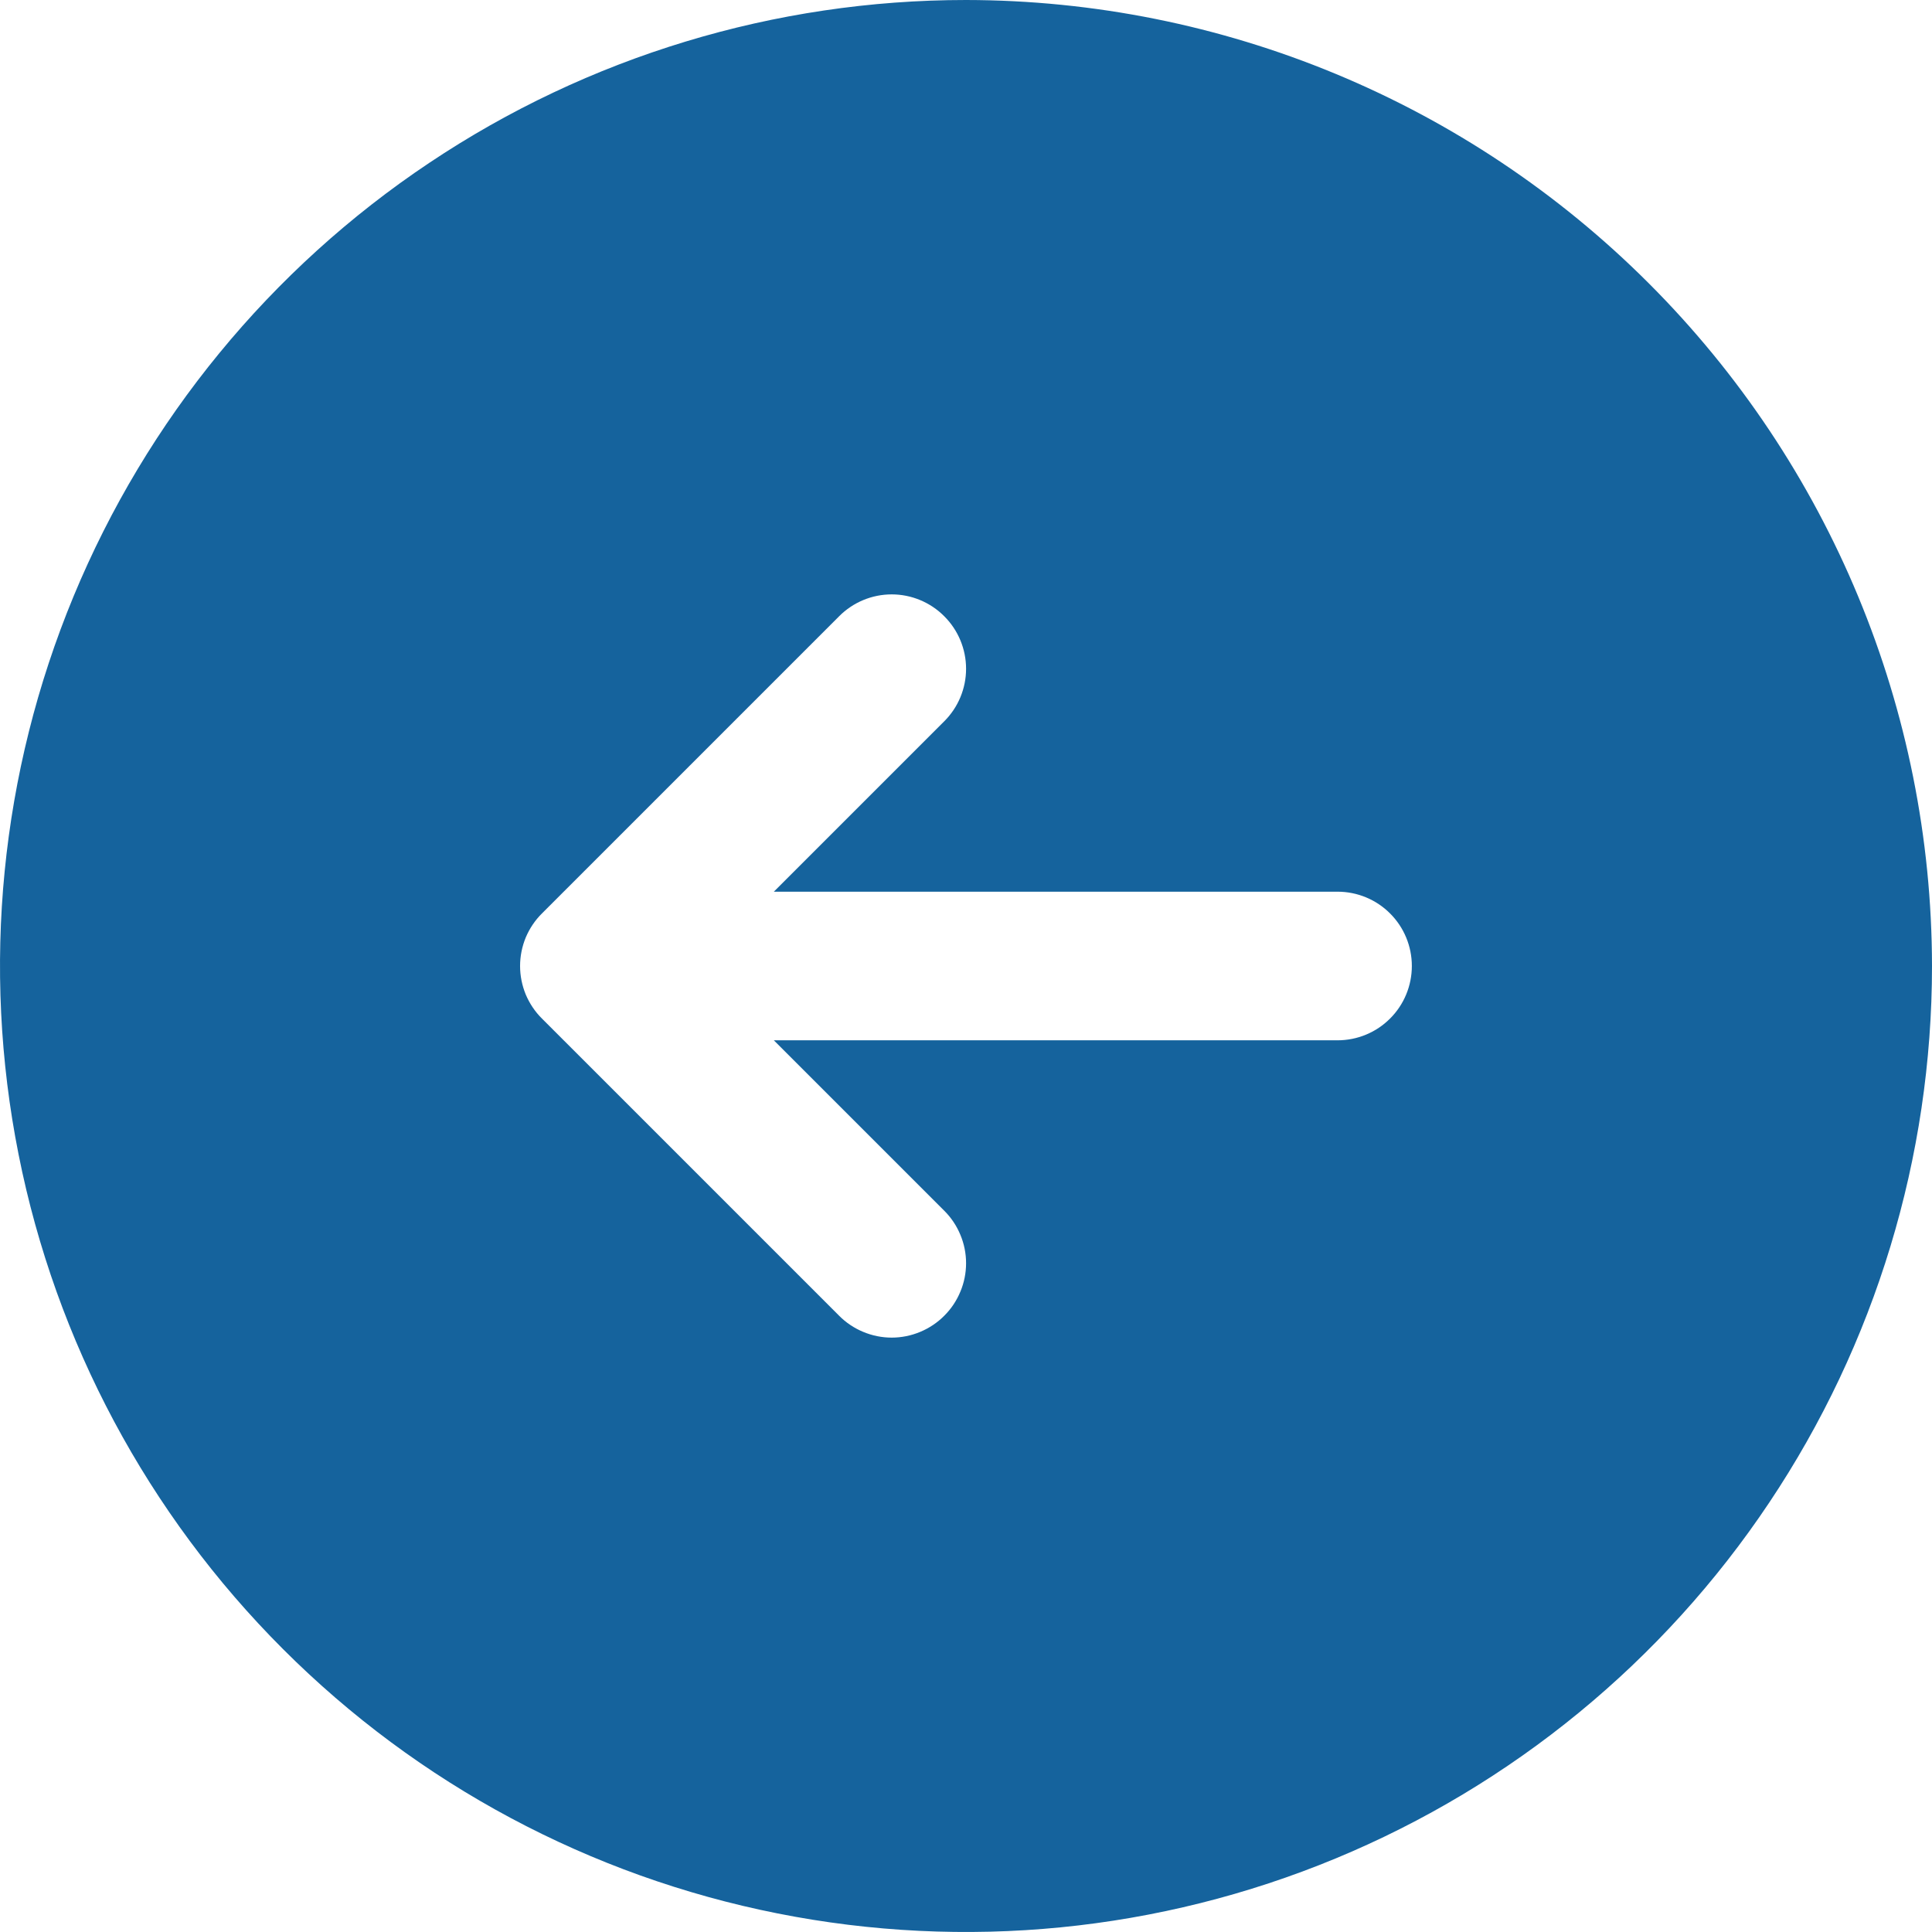 <svg width="26" height="26" viewBox="0 0 26 26" fill="none" xmlns="http://www.w3.org/2000/svg">
<path d="M13 0C10.429 0 7.915 0.762 5.778 2.191C3.64 3.619 1.974 5.65 0.99 8.025C0.006 10.401 -0.252 13.014 0.25 15.536C0.751 18.058 1.99 20.374 3.808 22.192C5.626 24.011 7.942 25.249 10.464 25.75C12.986 26.252 15.6 25.994 17.975 25.01C20.35 24.026 22.381 22.36 23.809 20.222C25.238 18.085 26 15.571 26 13C25.996 9.553 24.626 6.249 22.188 3.812C19.751 1.374 16.447 0.004 13 0ZM18 14H10.414L12.707 16.293C12.8 16.385 12.874 16.496 12.924 16.617C12.975 16.738 13.001 16.869 13.001 17C13.001 17.131 12.975 17.262 12.924 17.383C12.874 17.504 12.8 17.615 12.707 17.707C12.615 17.8 12.504 17.874 12.383 17.924C12.261 17.975 12.131 18.001 12 18.001C11.869 18.001 11.739 17.975 11.617 17.924C11.496 17.874 11.385 17.8 11.293 17.707L7.293 13.707C7.2 13.615 7.126 13.504 7.075 13.383C7.025 13.261 6.999 13.131 6.999 13C6.999 12.869 7.025 12.739 7.075 12.617C7.126 12.496 7.2 12.385 7.293 12.293L11.293 8.293C11.48 8.105 11.735 7.999 12 7.999C12.265 7.999 12.52 8.105 12.707 8.293C12.895 8.48 13.001 8.735 13.001 9C13.001 9.265 12.895 9.52 12.707 9.707L10.414 12H18C18.265 12 18.52 12.105 18.707 12.293C18.895 12.48 19 12.735 19 13C19 13.265 18.895 13.52 18.707 13.707C18.52 13.895 18.265 14 18 14Z" fill="#15639D"/>
</svg>
